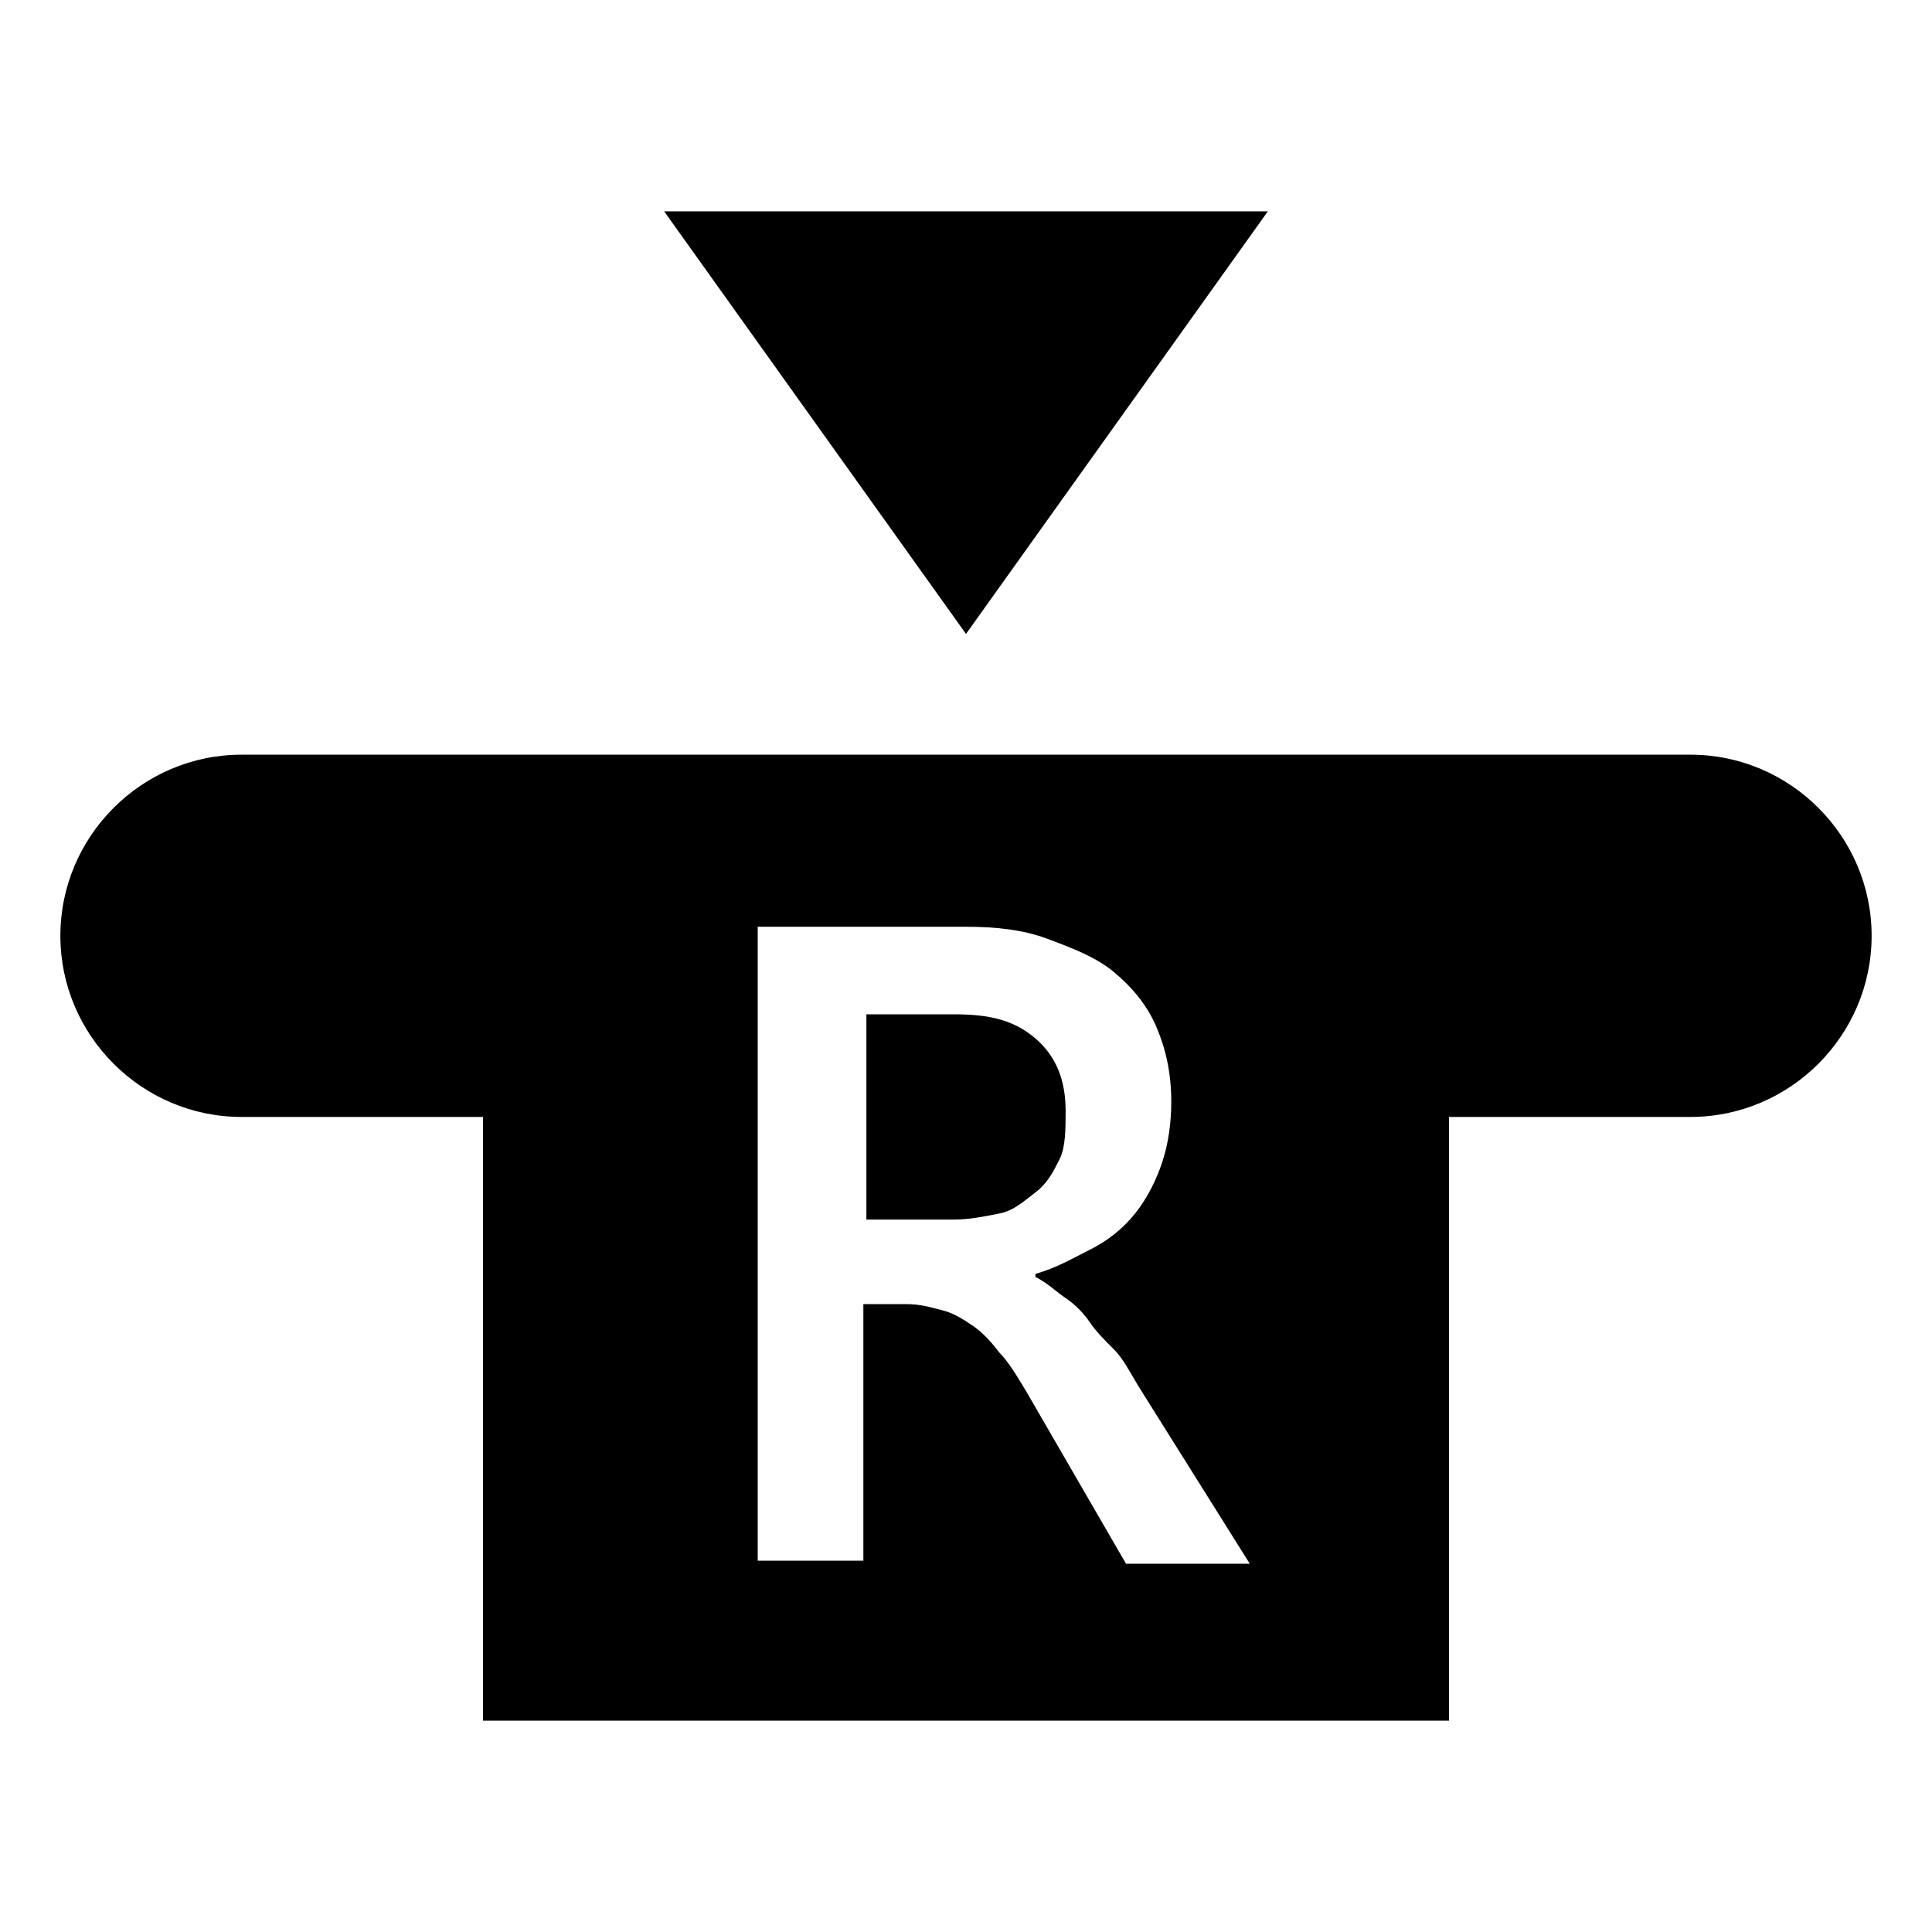 <?xml version="1.0" encoding="utf-8"?>
<!-- Generator: Adobe Illustrator 21.0.0, SVG Export Plug-In . SVG Version: 6.00 Build 0)  -->
<svg version="1.1" id="Capa_1" xmlns="http://www.w3.org/2000/svg" xmlns:xlink="http://www.w3.org/1999/xlink" x="0px" y="0px"
	 viewBox="0 0 64 64" style="enable-background:new 0 0 64 64;" xml:space="preserve">
<polygon points="32,21 42,7 22,7 "/>
<g>
	<path d="M56,25H8c-3.3,0-6,2.7-6,6s2.7,6,6,6h8v20h32V37h8c3.3,0,6-2.7,6-6S59.3,25,56,25z M37.3,51.8L34,46.1
		c-0.3-0.5-0.6-1-0.9-1.3c-0.3-0.4-0.6-0.7-0.9-0.9s-0.6-0.4-1-0.5s-0.7-0.2-1.2-0.2h-1.4v8.5h-3.5v-21h6.9c1,0,1.9,0.1,2.7,0.4
		s1.6,0.6,2.2,1.1s1.1,1.1,1.4,1.8c0.3,0.7,0.5,1.5,0.5,2.5c0,0.7-0.1,1.4-0.3,2s-0.5,1.2-0.9,1.7c-0.4,0.5-0.9,0.9-1.5,1.2
		S35,42,34.3,42.2v0.1c0.4,0.2,0.7,0.5,1,0.7s0.6,0.5,0.8,0.8s0.5,0.6,0.8,0.9s0.5,0.7,0.8,1.2l3.7,5.9H37.3z"/>
	<path d="M35.3,36.8c0-1-0.3-1.8-1-2.4s-1.5-0.8-2.7-0.8h-2.9v6.8h2.9c0.5,0,1-0.1,1.5-0.2s0.8-0.4,1.2-0.7s0.6-0.7,0.8-1.1
		S35.3,37.4,35.3,36.8z"/>
</g>
</svg>
